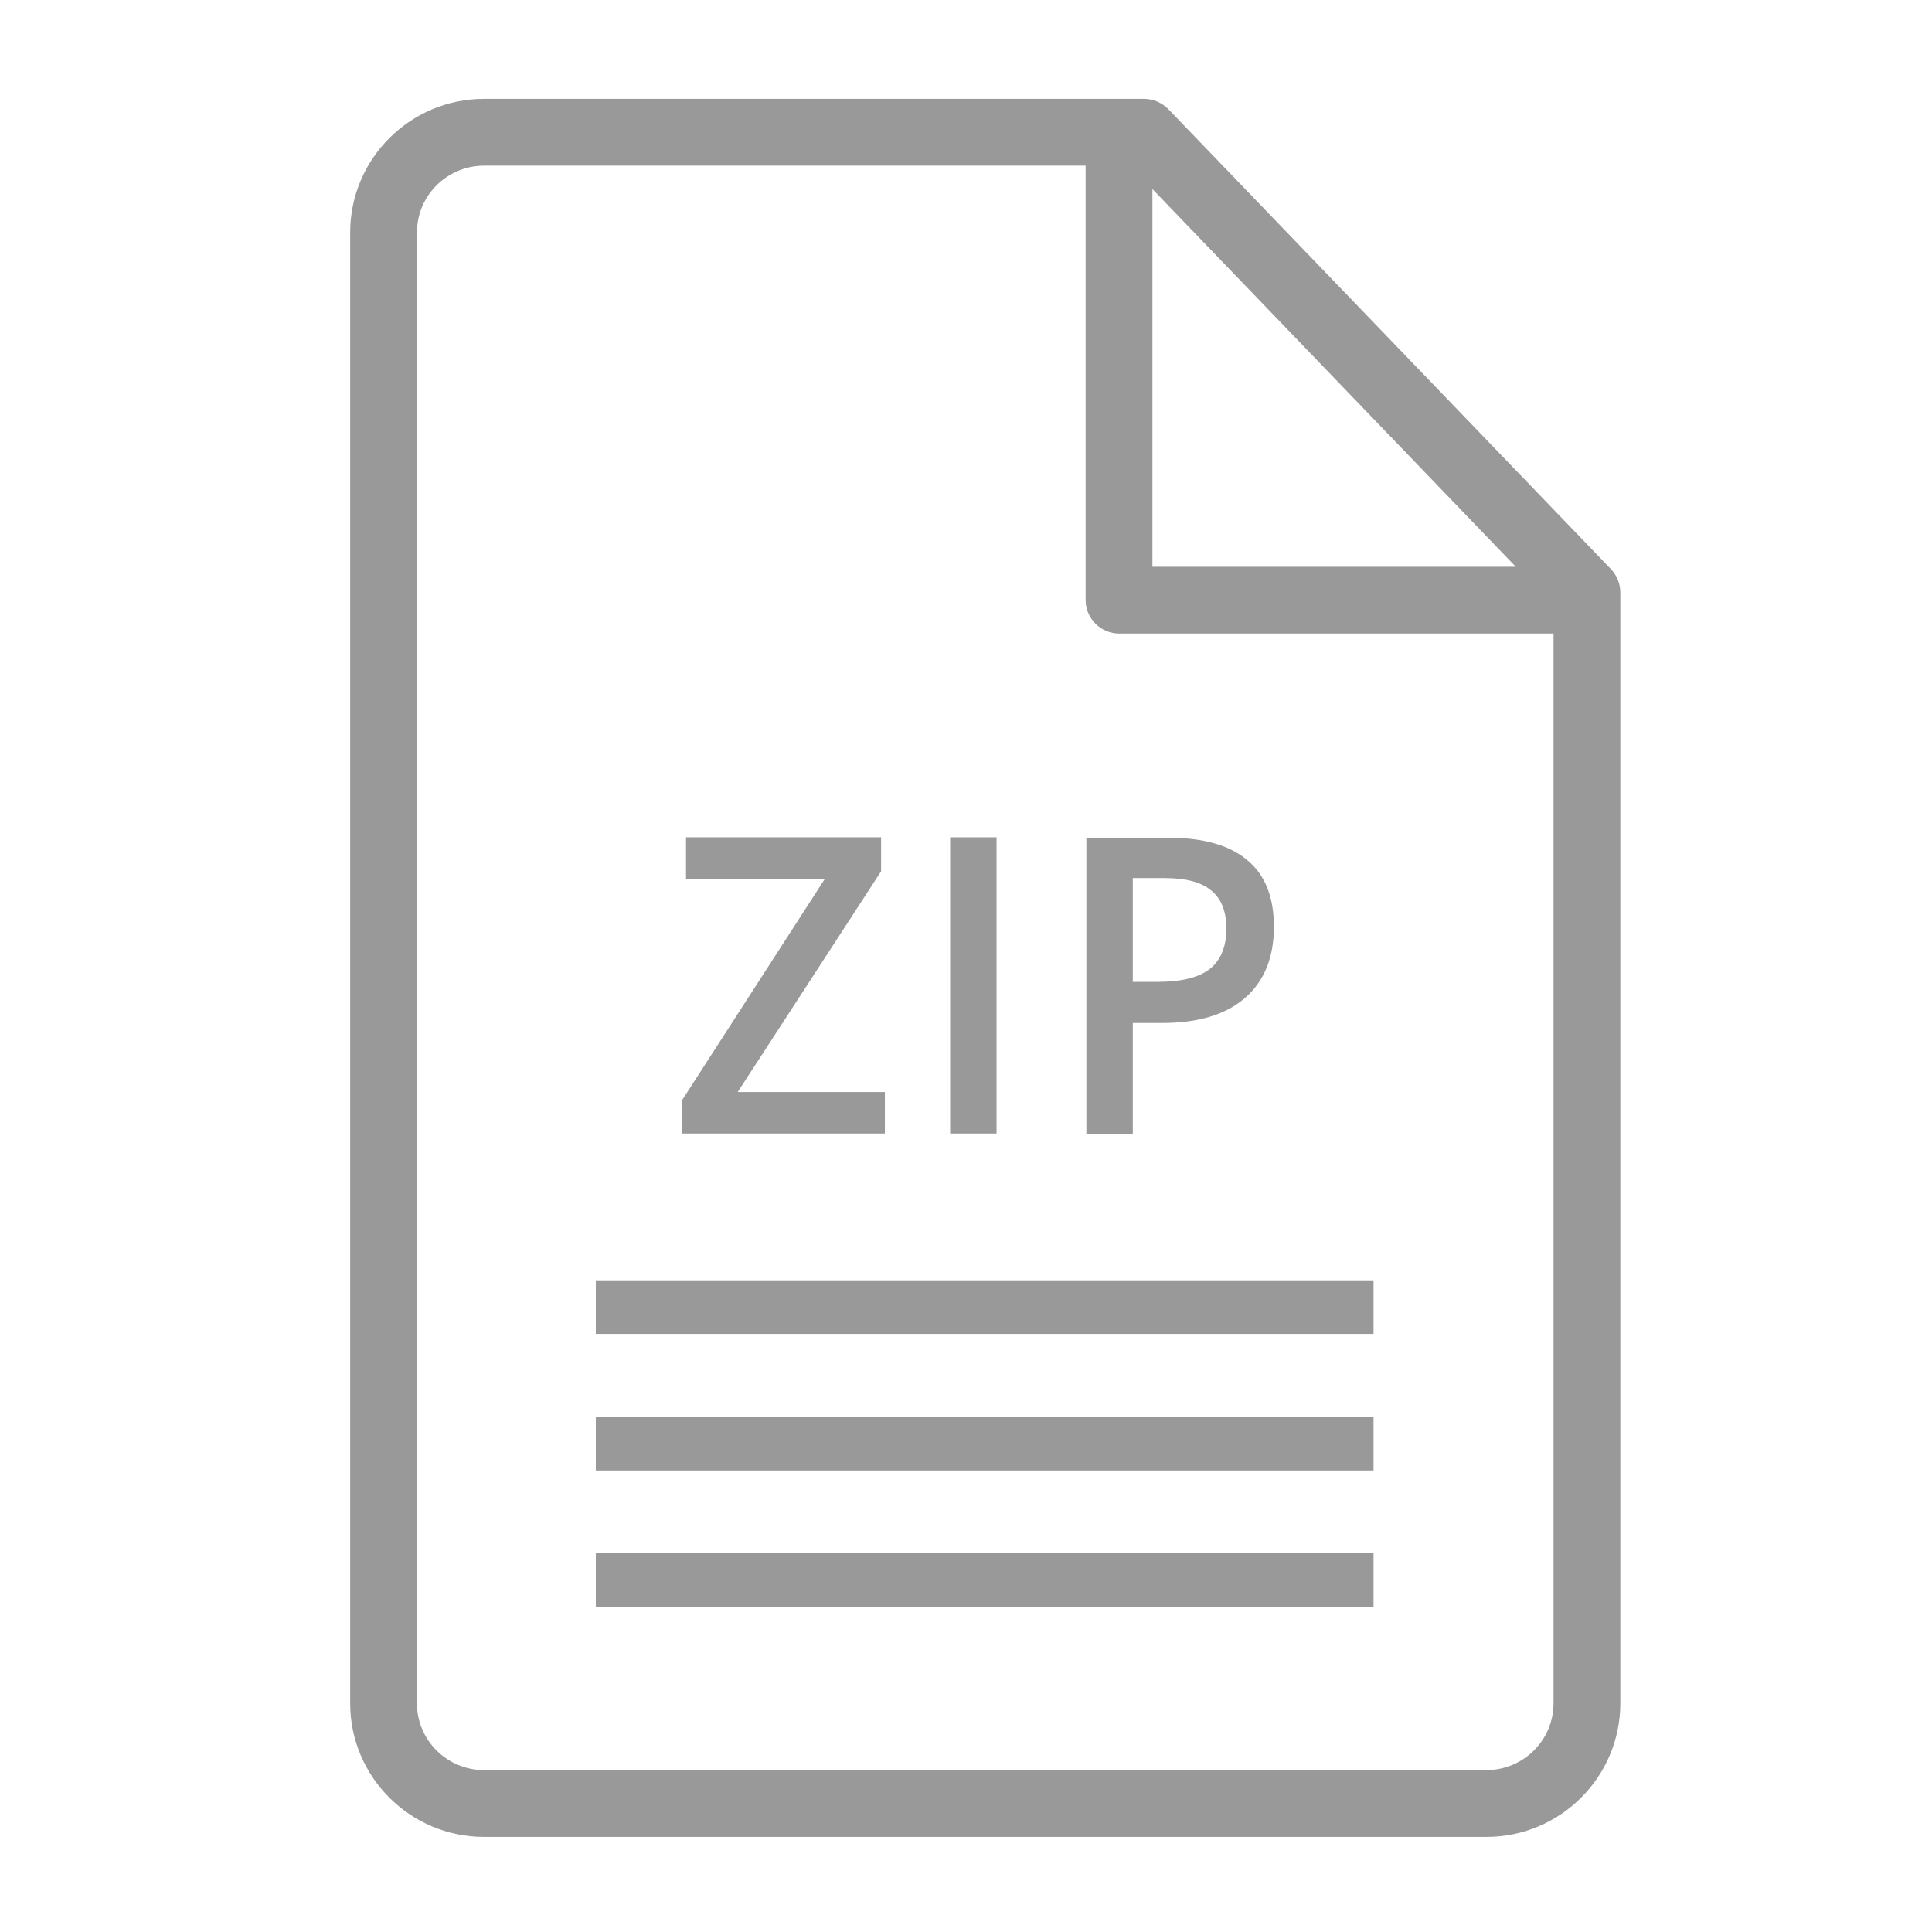 <?xml version="1.0" encoding="utf-8"?>
<!-- Generator: Adobe Illustrator 23.0.3, SVG Export Plug-In . SVG Version: 6.00 Build 0)  -->
<svg version="1.1" id="Слой_1" xmlns="http://www.w3.org/2000/svg" xmlns:xlink="http://www.w3.org/1999/xlink" x="0px" y="0px"
	 viewBox="0 0 512 512" style="enable-background:new 0 0 512 512;" xml:space="preserve">
<style type="text/css">
	.st0{fill:#999999;}
	.st1{enable-background:new    ;}
</style>
<g>
	<g>
		<path class="st0" d="M426.9,150.8L309.6,28.9c-1.7-1.7-4-2.7-6.4-2.7H128.3c-19.6,0-35.5,15.9-35.5,35.4v389.8
			c0,19.5,15.9,35.4,35.5,35.4h265.6c19.6,0,35.5-15.9,35.5-35.4V157C429.4,154.7,428.5,152.5,426.9,150.8z M305.4,50.1l96.3,100.1
			h-96.3L305.4,50.1L305.4,50.1z M411.7,451.4c0,9.8-8,17.7-17.8,17.7H128.3c-9.8,0-17.8-7.9-17.8-17.7V61.6c0-9.8,8-17.7,17.8-17.7
			h159.4V159c0,4.9,4,8.9,8.9,8.9h115.1V451.4z"/>
	</g>
</g>
<g class="st1">
	<path class="st0" d="M234.5,300.4h-53.7v-8.9l37.8-58.6h-36.8v-11h51.7v9l-38,58.5h39V300.4z"/>
	<path class="st0" d="M251.8,300.4v-78.5h12.3v78.5H251.8z"/>
	<path class="st0" d="M337.6,245.6c0,8.2-2.6,14.5-7.7,18.9c-5.1,4.4-12.4,6.6-21.9,6.6h-7.8v29.4h-12.3v-78.5h21.6
		c9.4,0,16.4,2,21.1,6C335.3,231.9,337.6,237.8,337.6,245.6z M300.2,260.2h6.5c6.3,0,10.9-1.1,13.9-3.4c2.9-2.3,4.4-5.9,4.4-10.7
		c0-4.5-1.3-7.9-4-10.1c-2.6-2.2-6.7-3.3-12.3-3.3h-8.5V260.2z"/>
</g>
<rect x="157.9" y="339.3" class="st0" width="206.1" height="14.2"/>
<rect x="157.9" y="375.5" class="st0" width="206.1" height="14.2"/>
<rect x="157.9" y="411.6" class="st0" width="206.1" height="14.2"/>
</svg>
